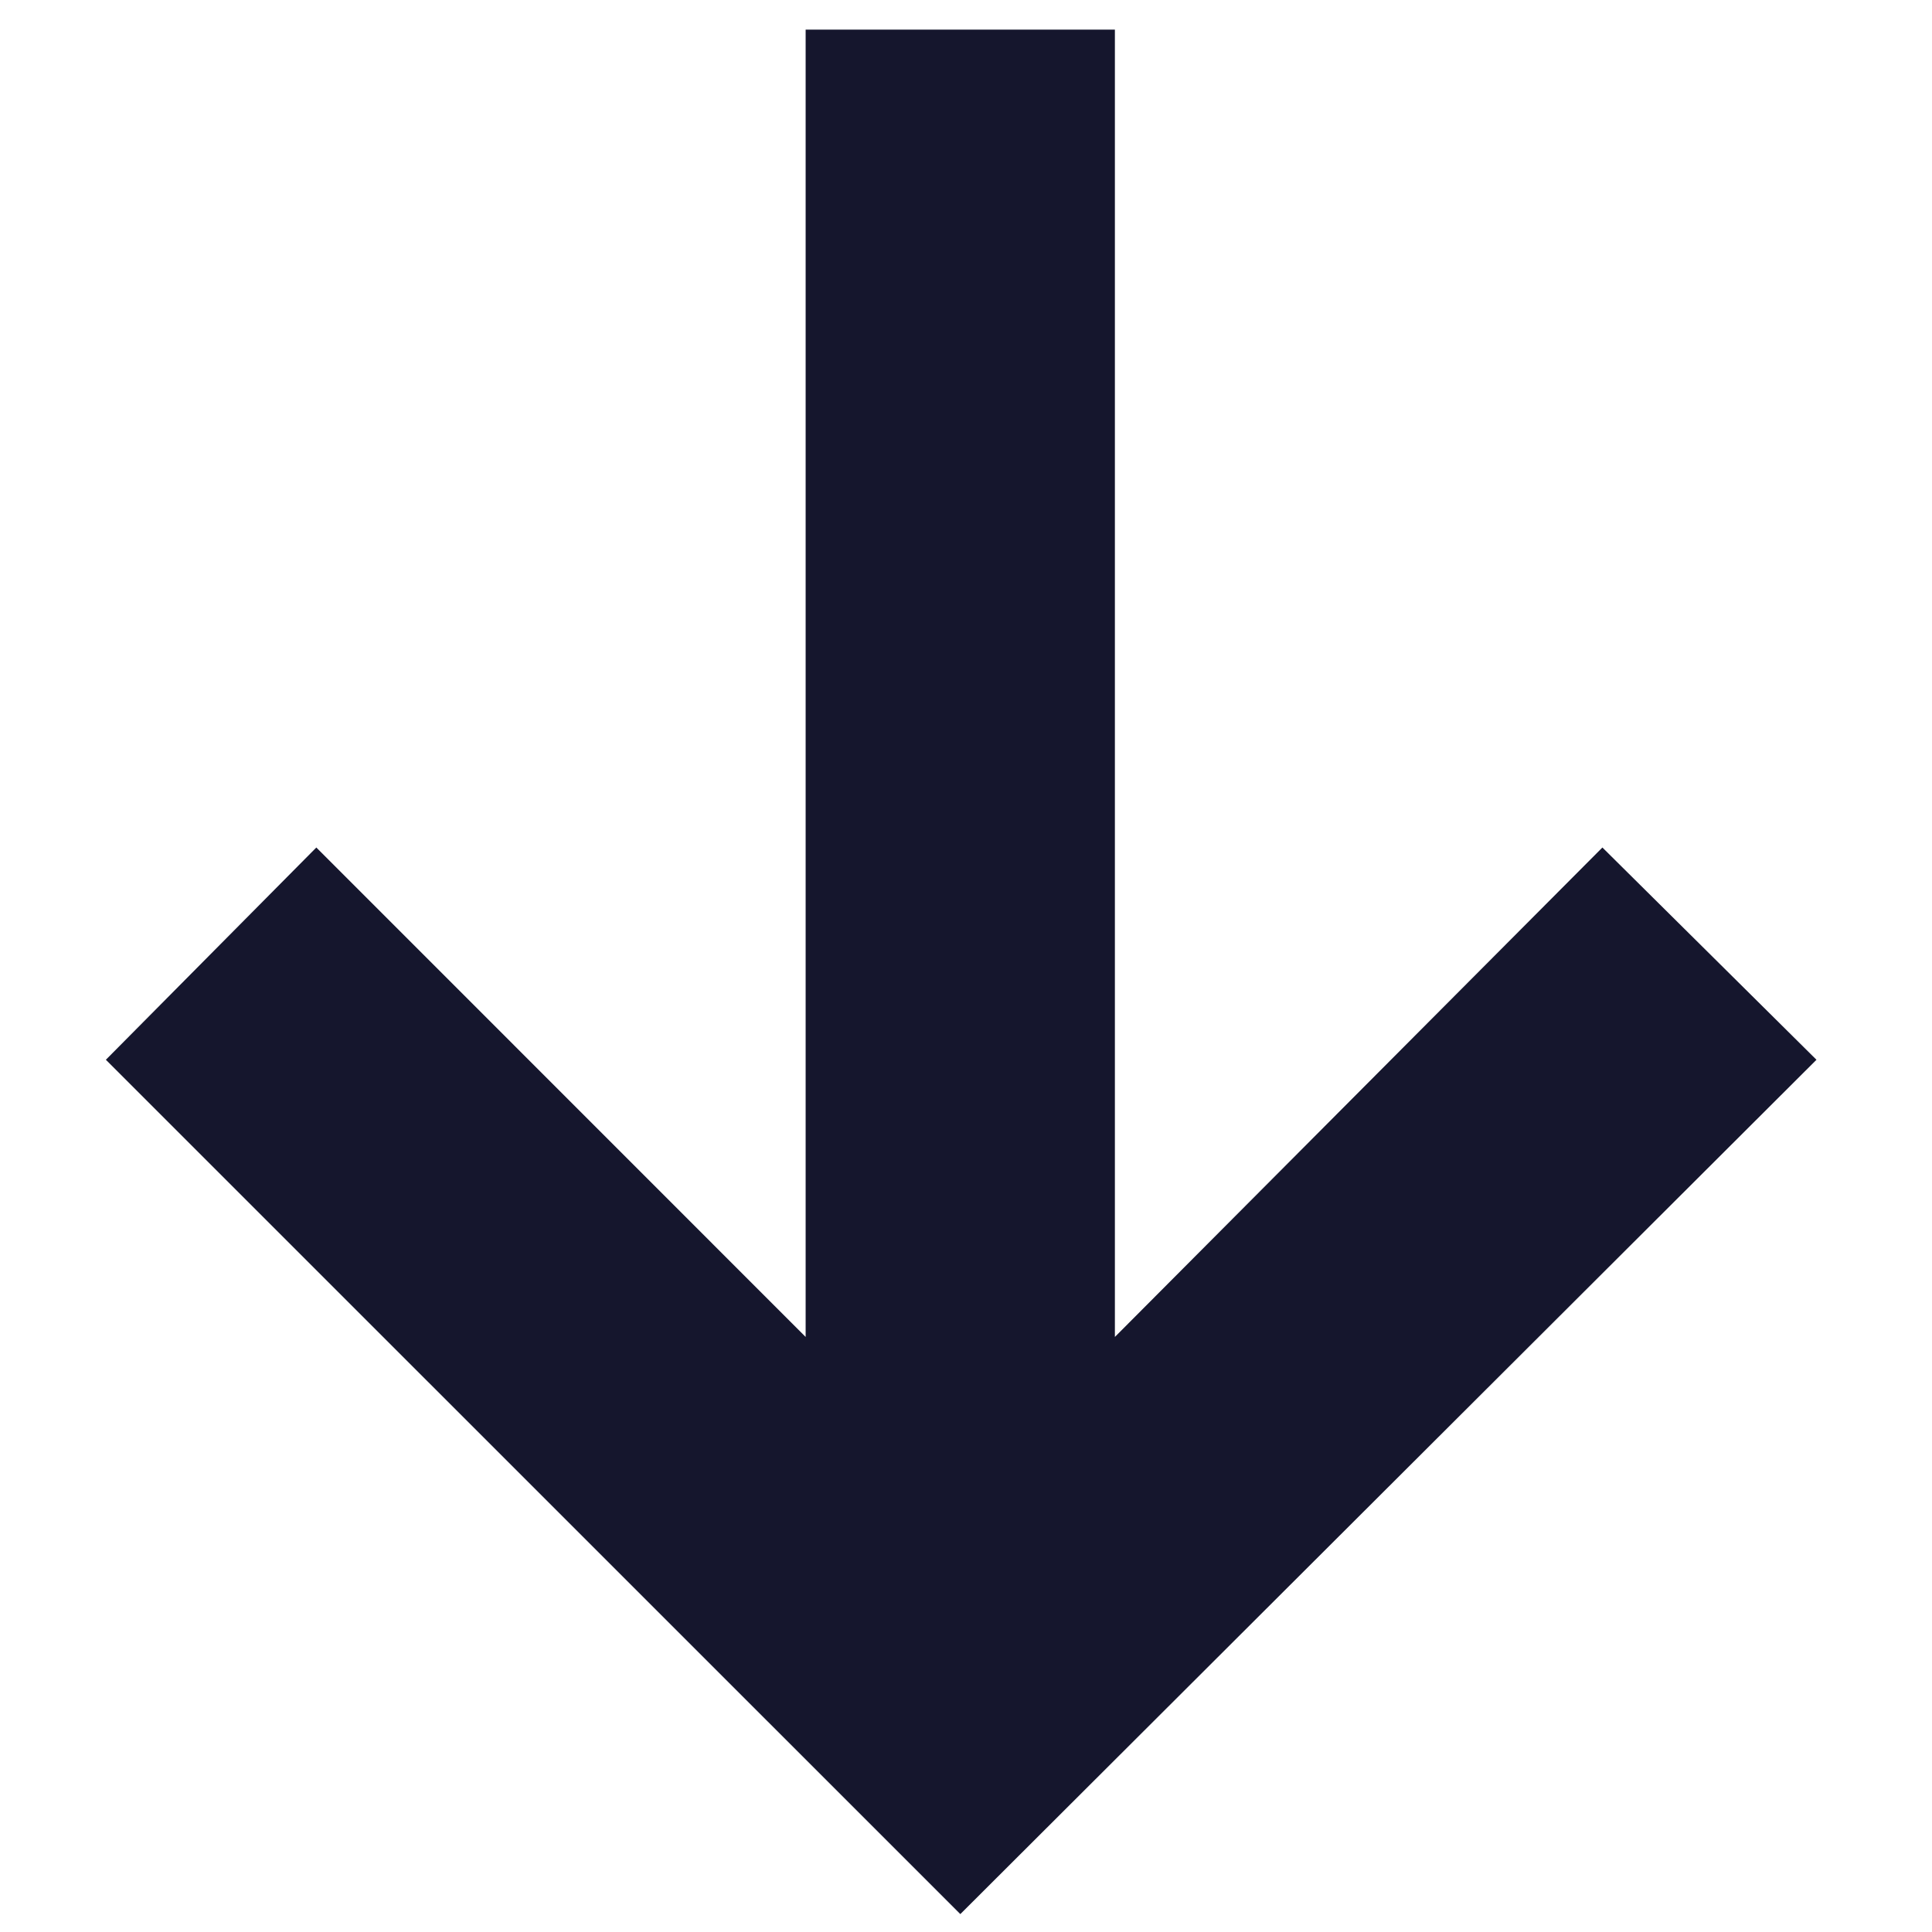 <svg width="15" height="15" viewBox="0 0 15 15" fill="none" xmlns="http://www.w3.org/2000/svg">
<path d="M8.656 0.23V10.38L12.441 6.58L14.103 8.228L7.456 14.861L0.822 8.228L2.456 6.58L6.255 10.38V0.23H8.656Z" fill="#15162D"/>
</svg>
